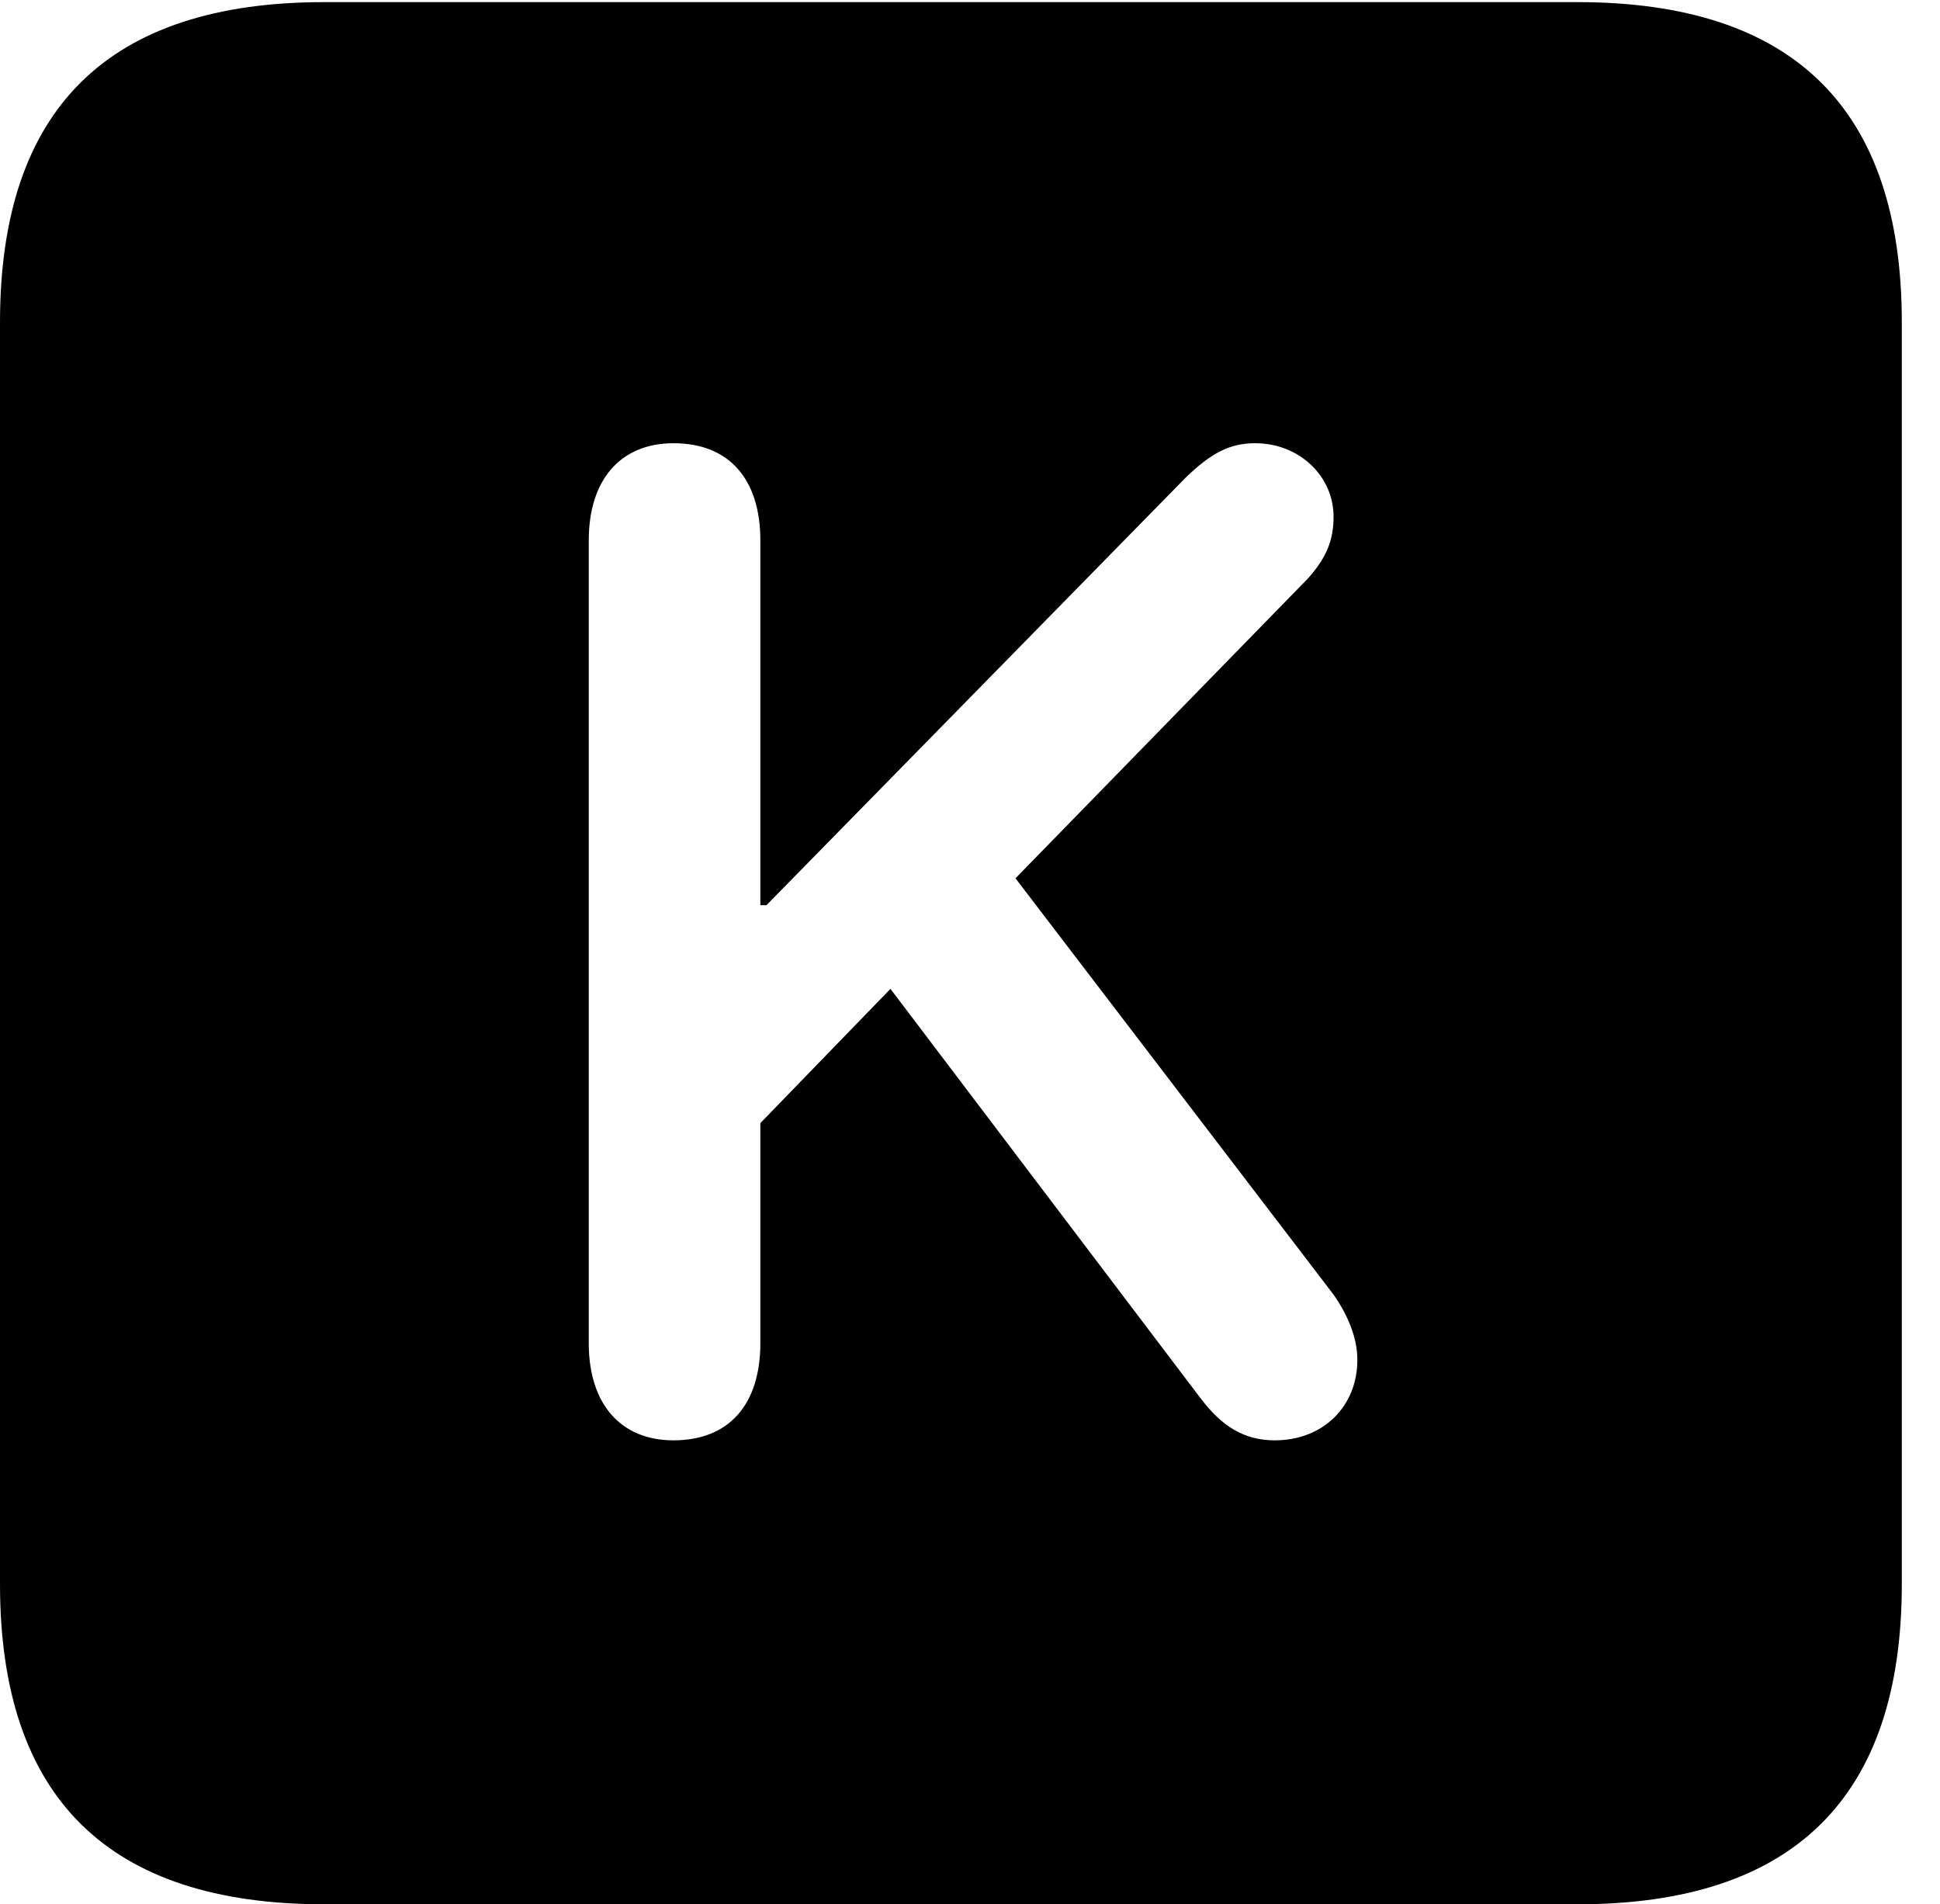 <svg version="1.1" xmlns="http://www.w3.org/2000/svg" xmlns:xlink="http://www.w3.org/1999/xlink" width="18.34" height="17.998" viewBox="0 0 18.34 17.998">
 <g>
  <rect height="17.998" opacity="0" width="18.34" x="0" y="0"/>
  <path d="M17.979 3.047L17.979 14.971C17.979 16.982 16.963 17.998 14.912 17.998L3.066 17.998C1.025 17.998 0 16.992 0 14.971L0 3.047C0 1.025 1.025 0.02 3.066 0.02L14.912 0.02C16.963 0.02 17.979 1.035 17.979 3.047ZM11.211 4.512L7.246 8.555L7.188 8.555L7.188 5.107C7.188 4.531 6.895 4.189 6.367 4.189C5.869 4.189 5.566 4.531 5.566 5.107L5.566 12.695C5.566 13.271 5.869 13.613 6.367 13.613C6.895 13.613 7.188 13.271 7.188 12.695L7.188 10.615L8.418 9.346L11.348 13.213C11.553 13.486 11.768 13.613 12.051 13.613C12.51 13.613 12.832 13.291 12.832 12.852C12.832 12.646 12.744 12.432 12.607 12.236L9.6 8.301L12.363 5.469C12.539 5.273 12.607 5.107 12.607 4.883C12.607 4.502 12.285 4.189 11.865 4.189C11.621 4.189 11.445 4.287 11.211 4.512Z" fill="currentColor"/>
 </g>
</svg>
